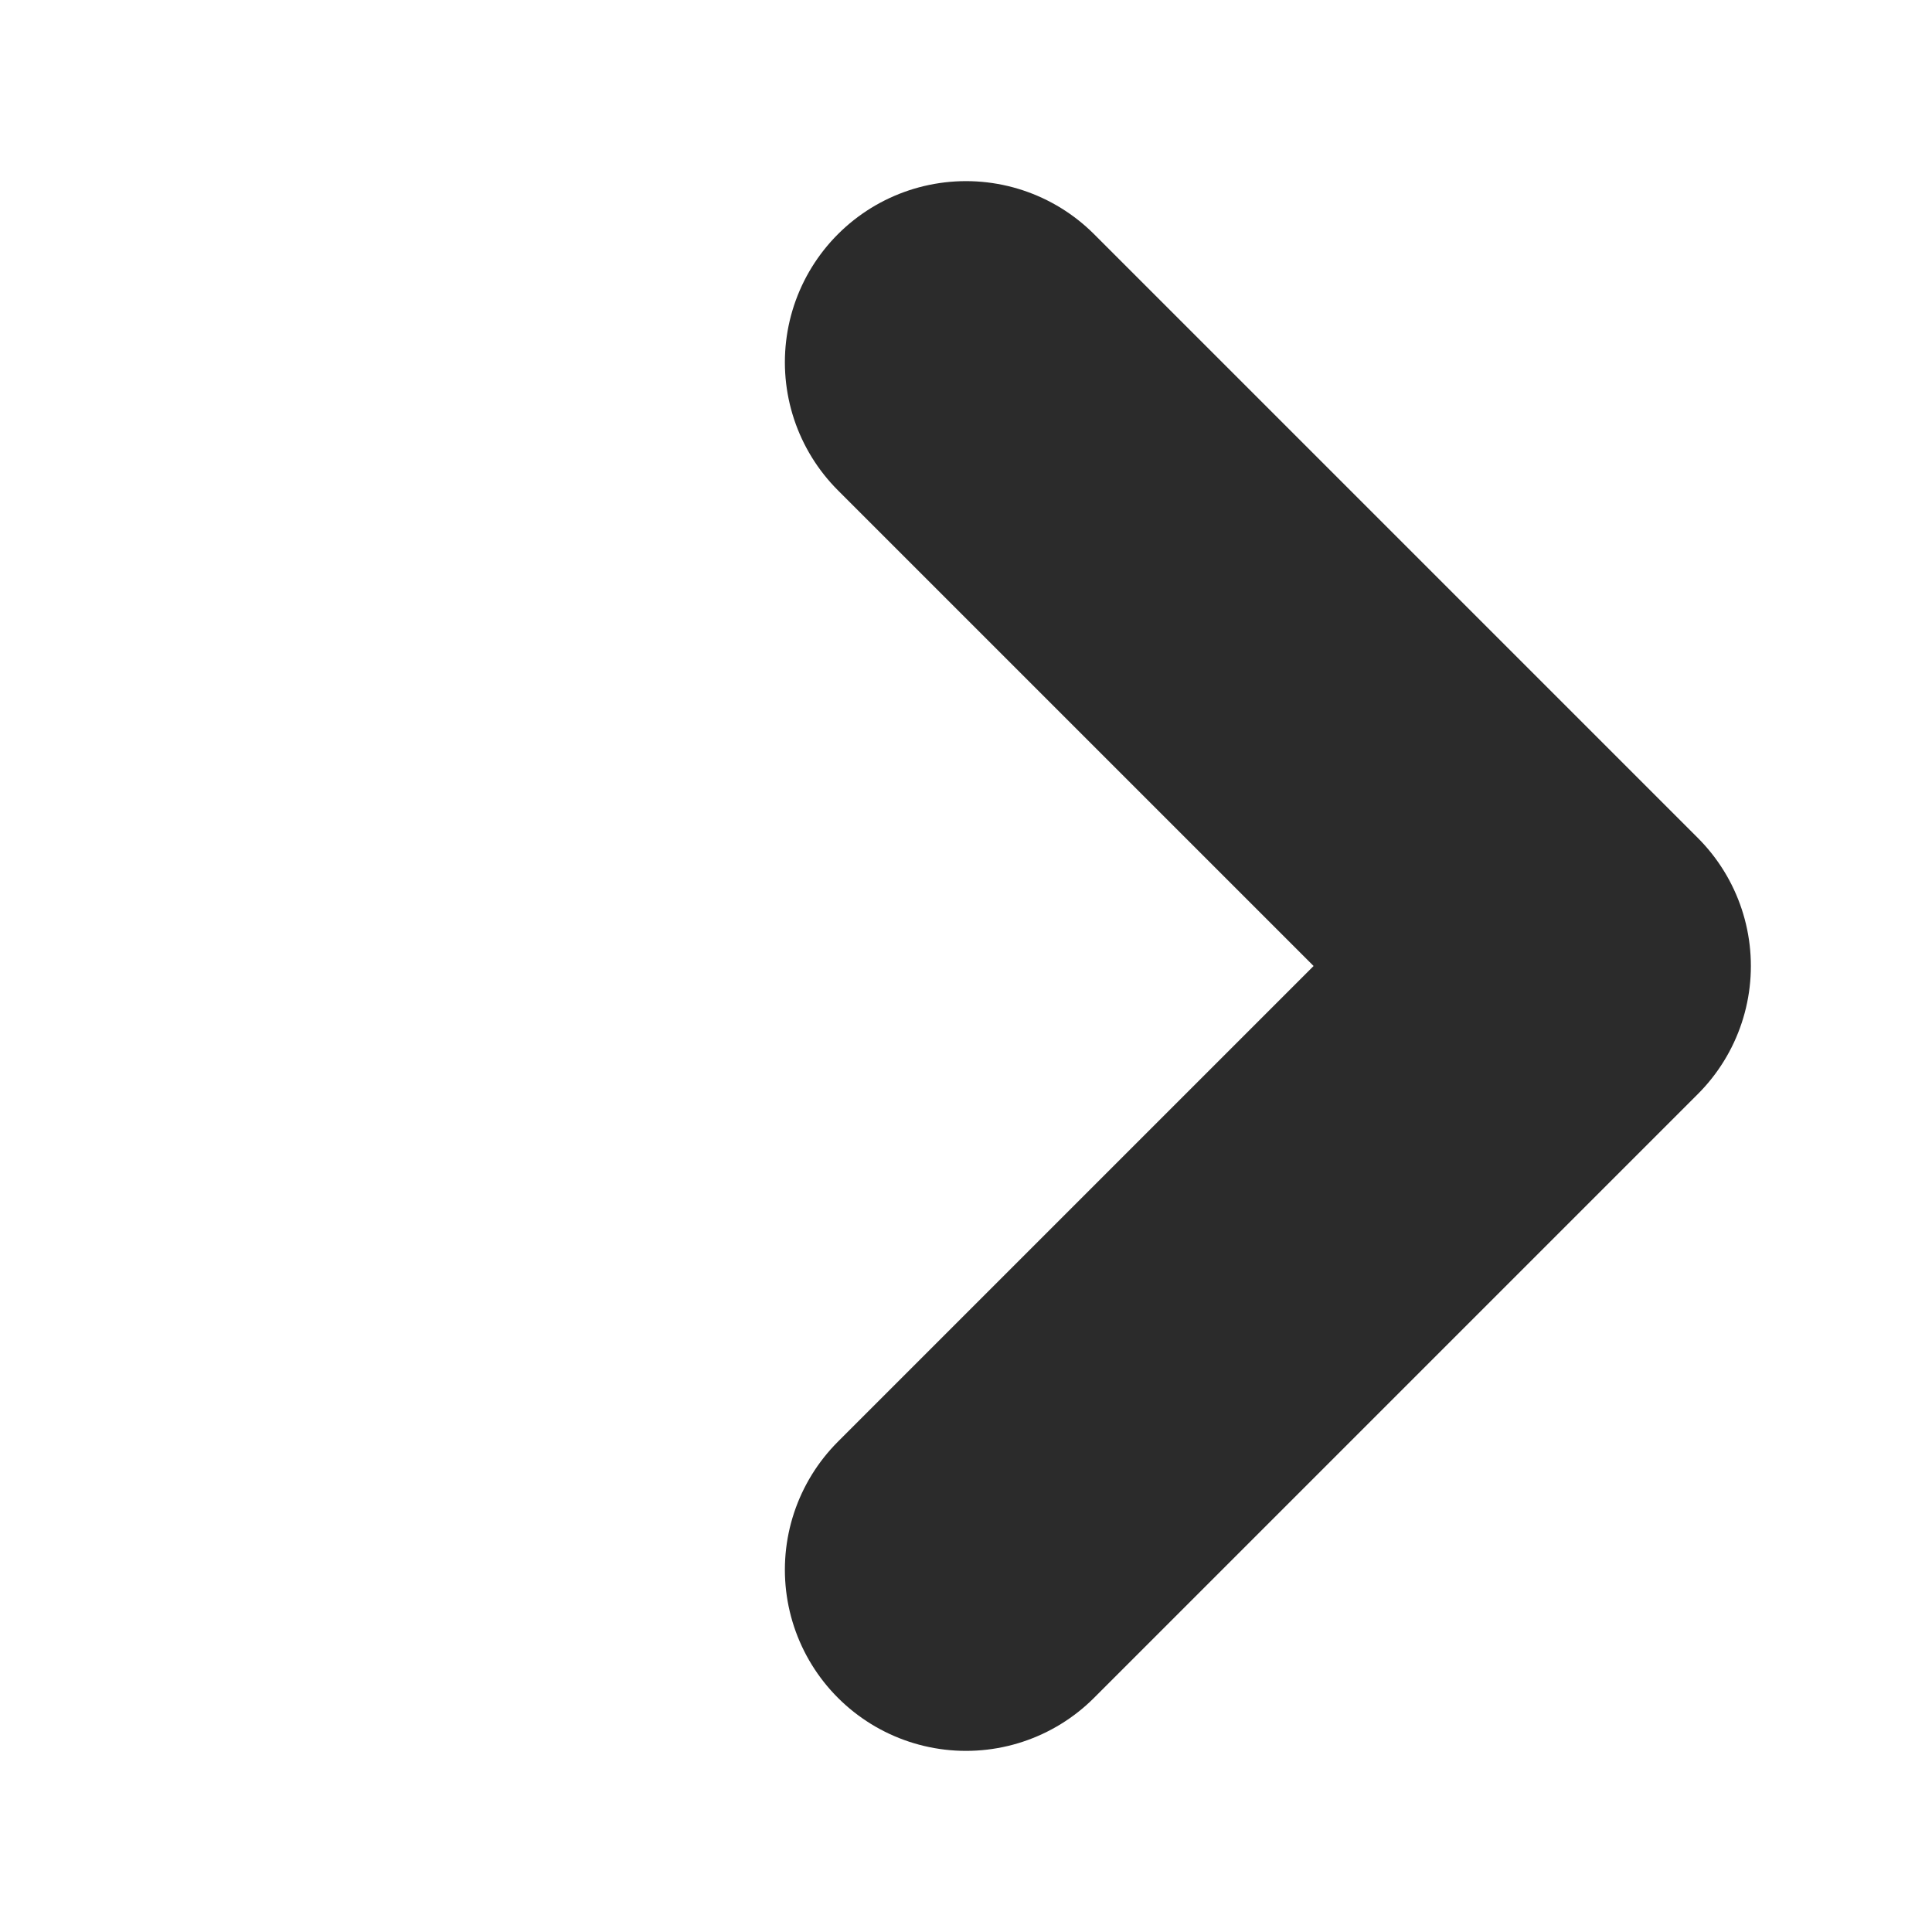 <svg width="16" height="16" viewBox="0 0 16 16" fill="none" xmlns="http://www.w3.org/2000/svg">
<path d="M8 3L13 8L8 13" stroke="#2B2B2B" stroke-width="3" stroke-linecap="round" stroke-linejoin="round"/>
</svg>
